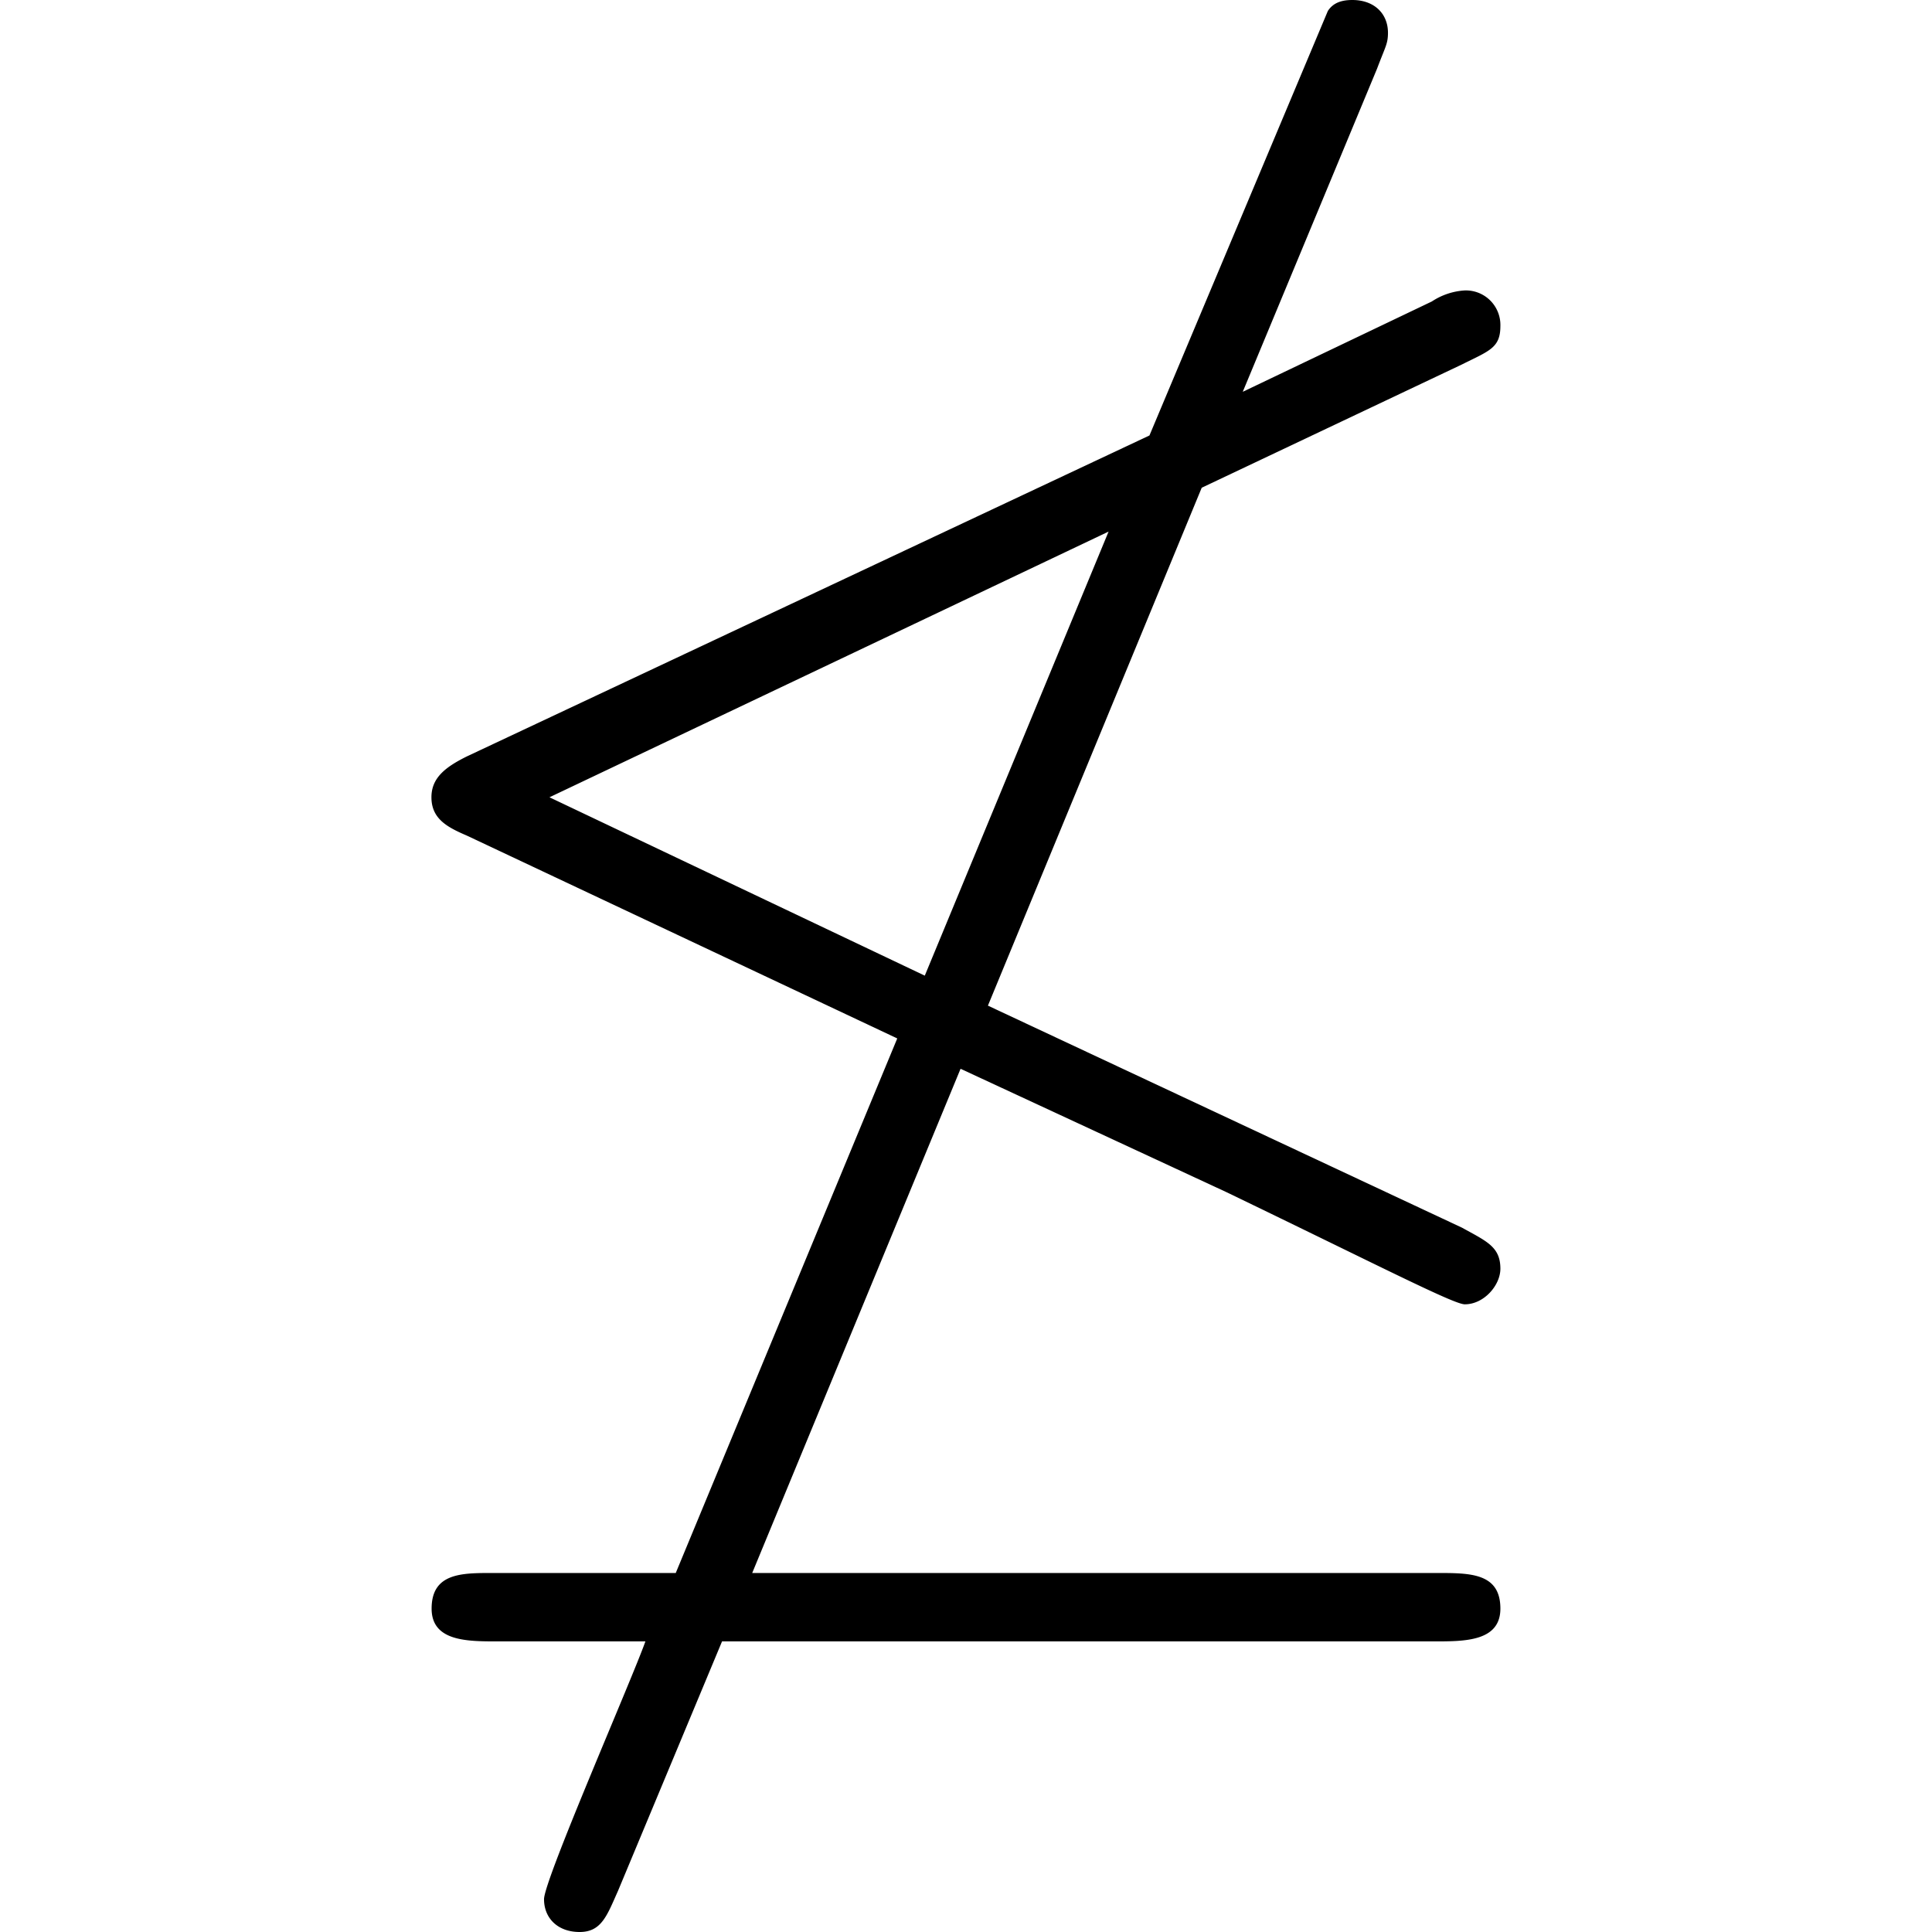 <svg xmlns="http://www.w3.org/2000/svg" xmlns:xlink="http://www.w3.org/1999/xlink" width="64" height="64" viewBox="0 0 6.094 11.016"><svg overflow="visible" x="-.828" y="8"><path style="stroke:none" d="m3.844-1.906 1.515.703c.875.422 1.297.64 1.36.64.11 0 .203-.109.203-.203 0-.125-.078-.156-.219-.234L4-2.266l1.219-2.953 1.484-.703c.156-.078.219-.094.219-.219a.197.197 0 0 0-.203-.203.383.383 0 0 0-.188.063l-1.078.515.766-1.843c.047-.125.062-.141.062-.204 0-.109-.078-.187-.203-.187-.062 0-.11.016-.14.063l-1.017 2.42-3.89 1.829c-.126.062-.204.124-.204.234 0 .125.094.172.203.219l2.453 1.156L2.22.969H1.172c-.172 0-.344 0-.344.203 0 .187.203.187.375.187h.844c-.078.22-.578 1.36-.578 1.47 0 .108.078.187.203.187s.156-.094.219-.235l.593-1.422h4.063c.172 0 .375 0 .375-.187 0-.203-.172-.203-.36-.203H2.656zm.844-3.063L3.64-2.437 1.5-3.454zm0 0"/></svg></svg>